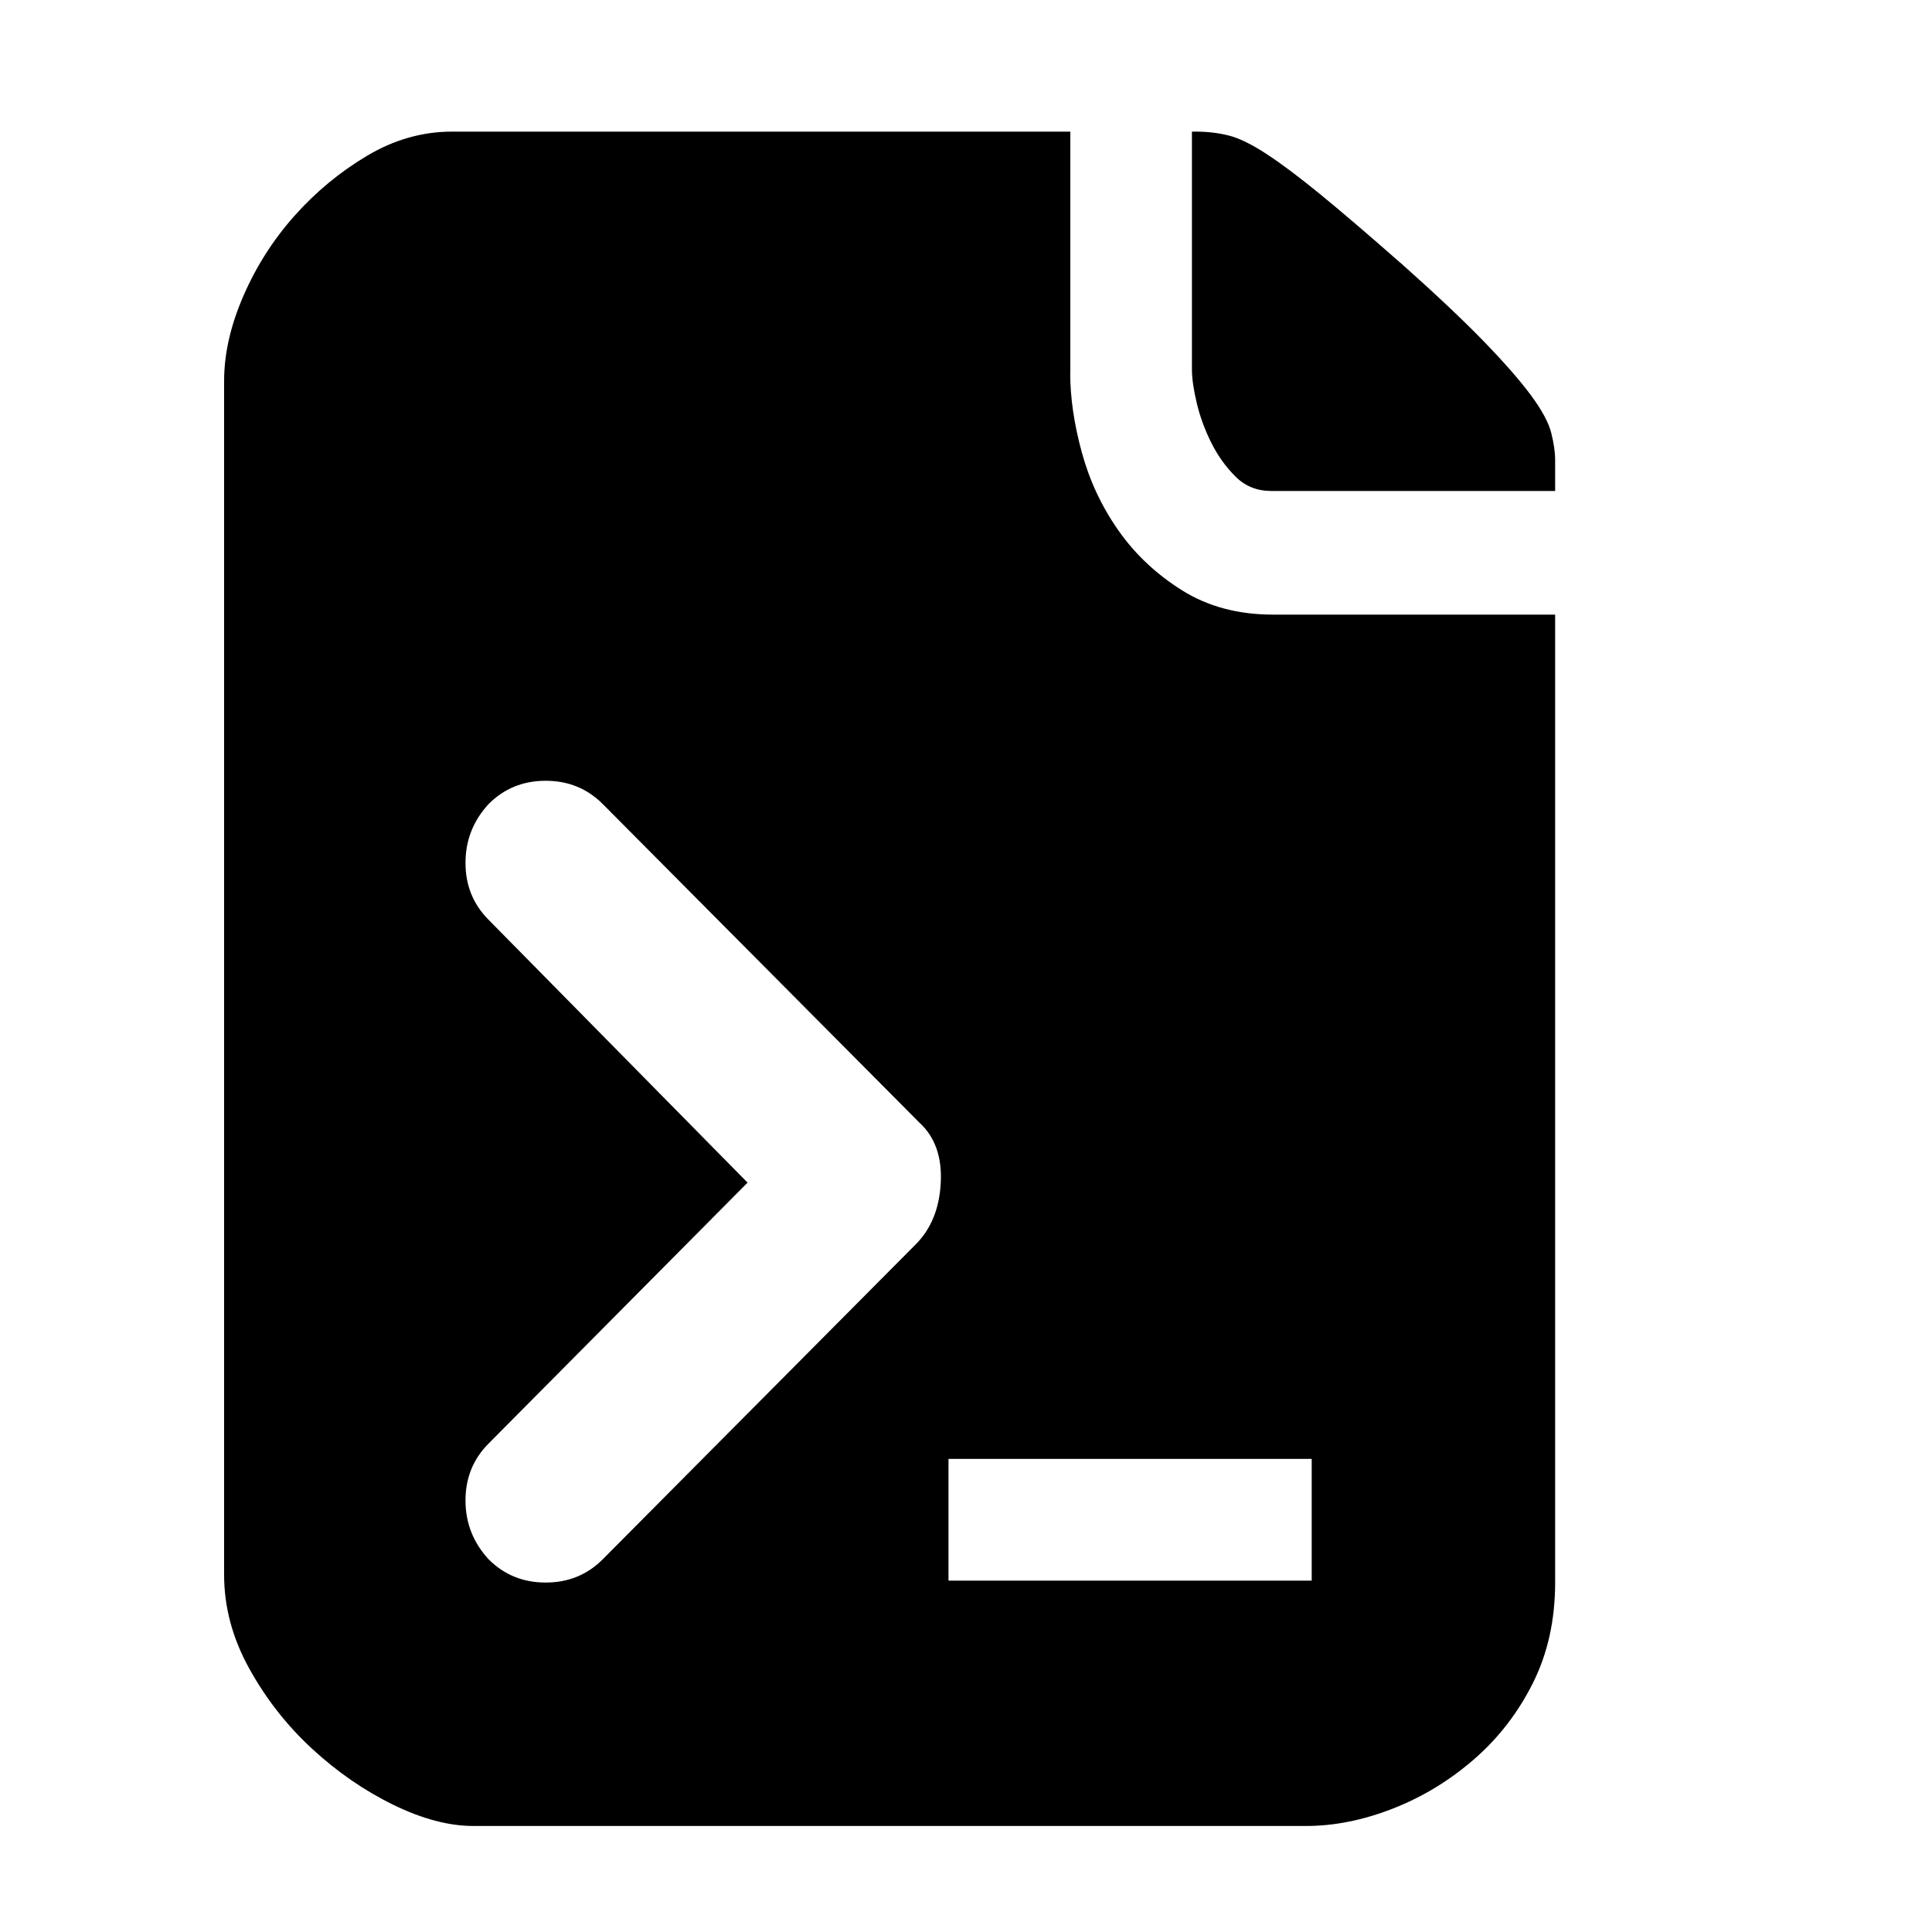 <svg xmlns="http://www.w3.org/2000/svg" fill="none" viewBox="0 0 16 16">
  <defs>
    <clipPath id="a">
      <rect width="16" height="16" rx="0"/>
    </clipPath>
  </defs>
  <g clip-path="url(#a)">
    <path d="M11.6 2.178q.431.384.687.648.256.264.392.448t.168.312q.032.128.032.224v.256h-2.352q-.176 0-.296-.12t-.2-.28q-.08-.16-.12-.328-.04-.168-.04-.28V1.09h.032q.144 0 .272.032.128.032.312.152t.448.336q.264.216.664.568Zm-2.737.912q0 .304.096.656.096.352.304.648.208.296.528.496.32.2.752.2h2.336v8.016q0 .464-.184.832-.184.368-.488.632t-.672.408q-.368.144-.72.144H3.92q-.304 0-.664-.176-.36-.176-.672-.464-.312-.288-.52-.664-.208-.376-.208-.776V3.154q0-.336.16-.704.16-.368.424-.664.264-.296.6-.496.336-.2.704-.2h5.12v2Zm-1.28 7.216q.192-.192.208-.512.016-.32-.176-.496l-2.624-2.64q-.192-.192-.472-.192-.28 0-.472.192-.192.208-.192.488t.192.472l2.144 2.176-2.144 2.16q-.192.192-.192.472 0 .28.192.488.192.192.472.192.28 0 .472-.192l2.592-2.608Zm3.28 1.776H7.855v1.008h3.008v-1.008Z" fill="currentColor"/>
  </g>
</svg>